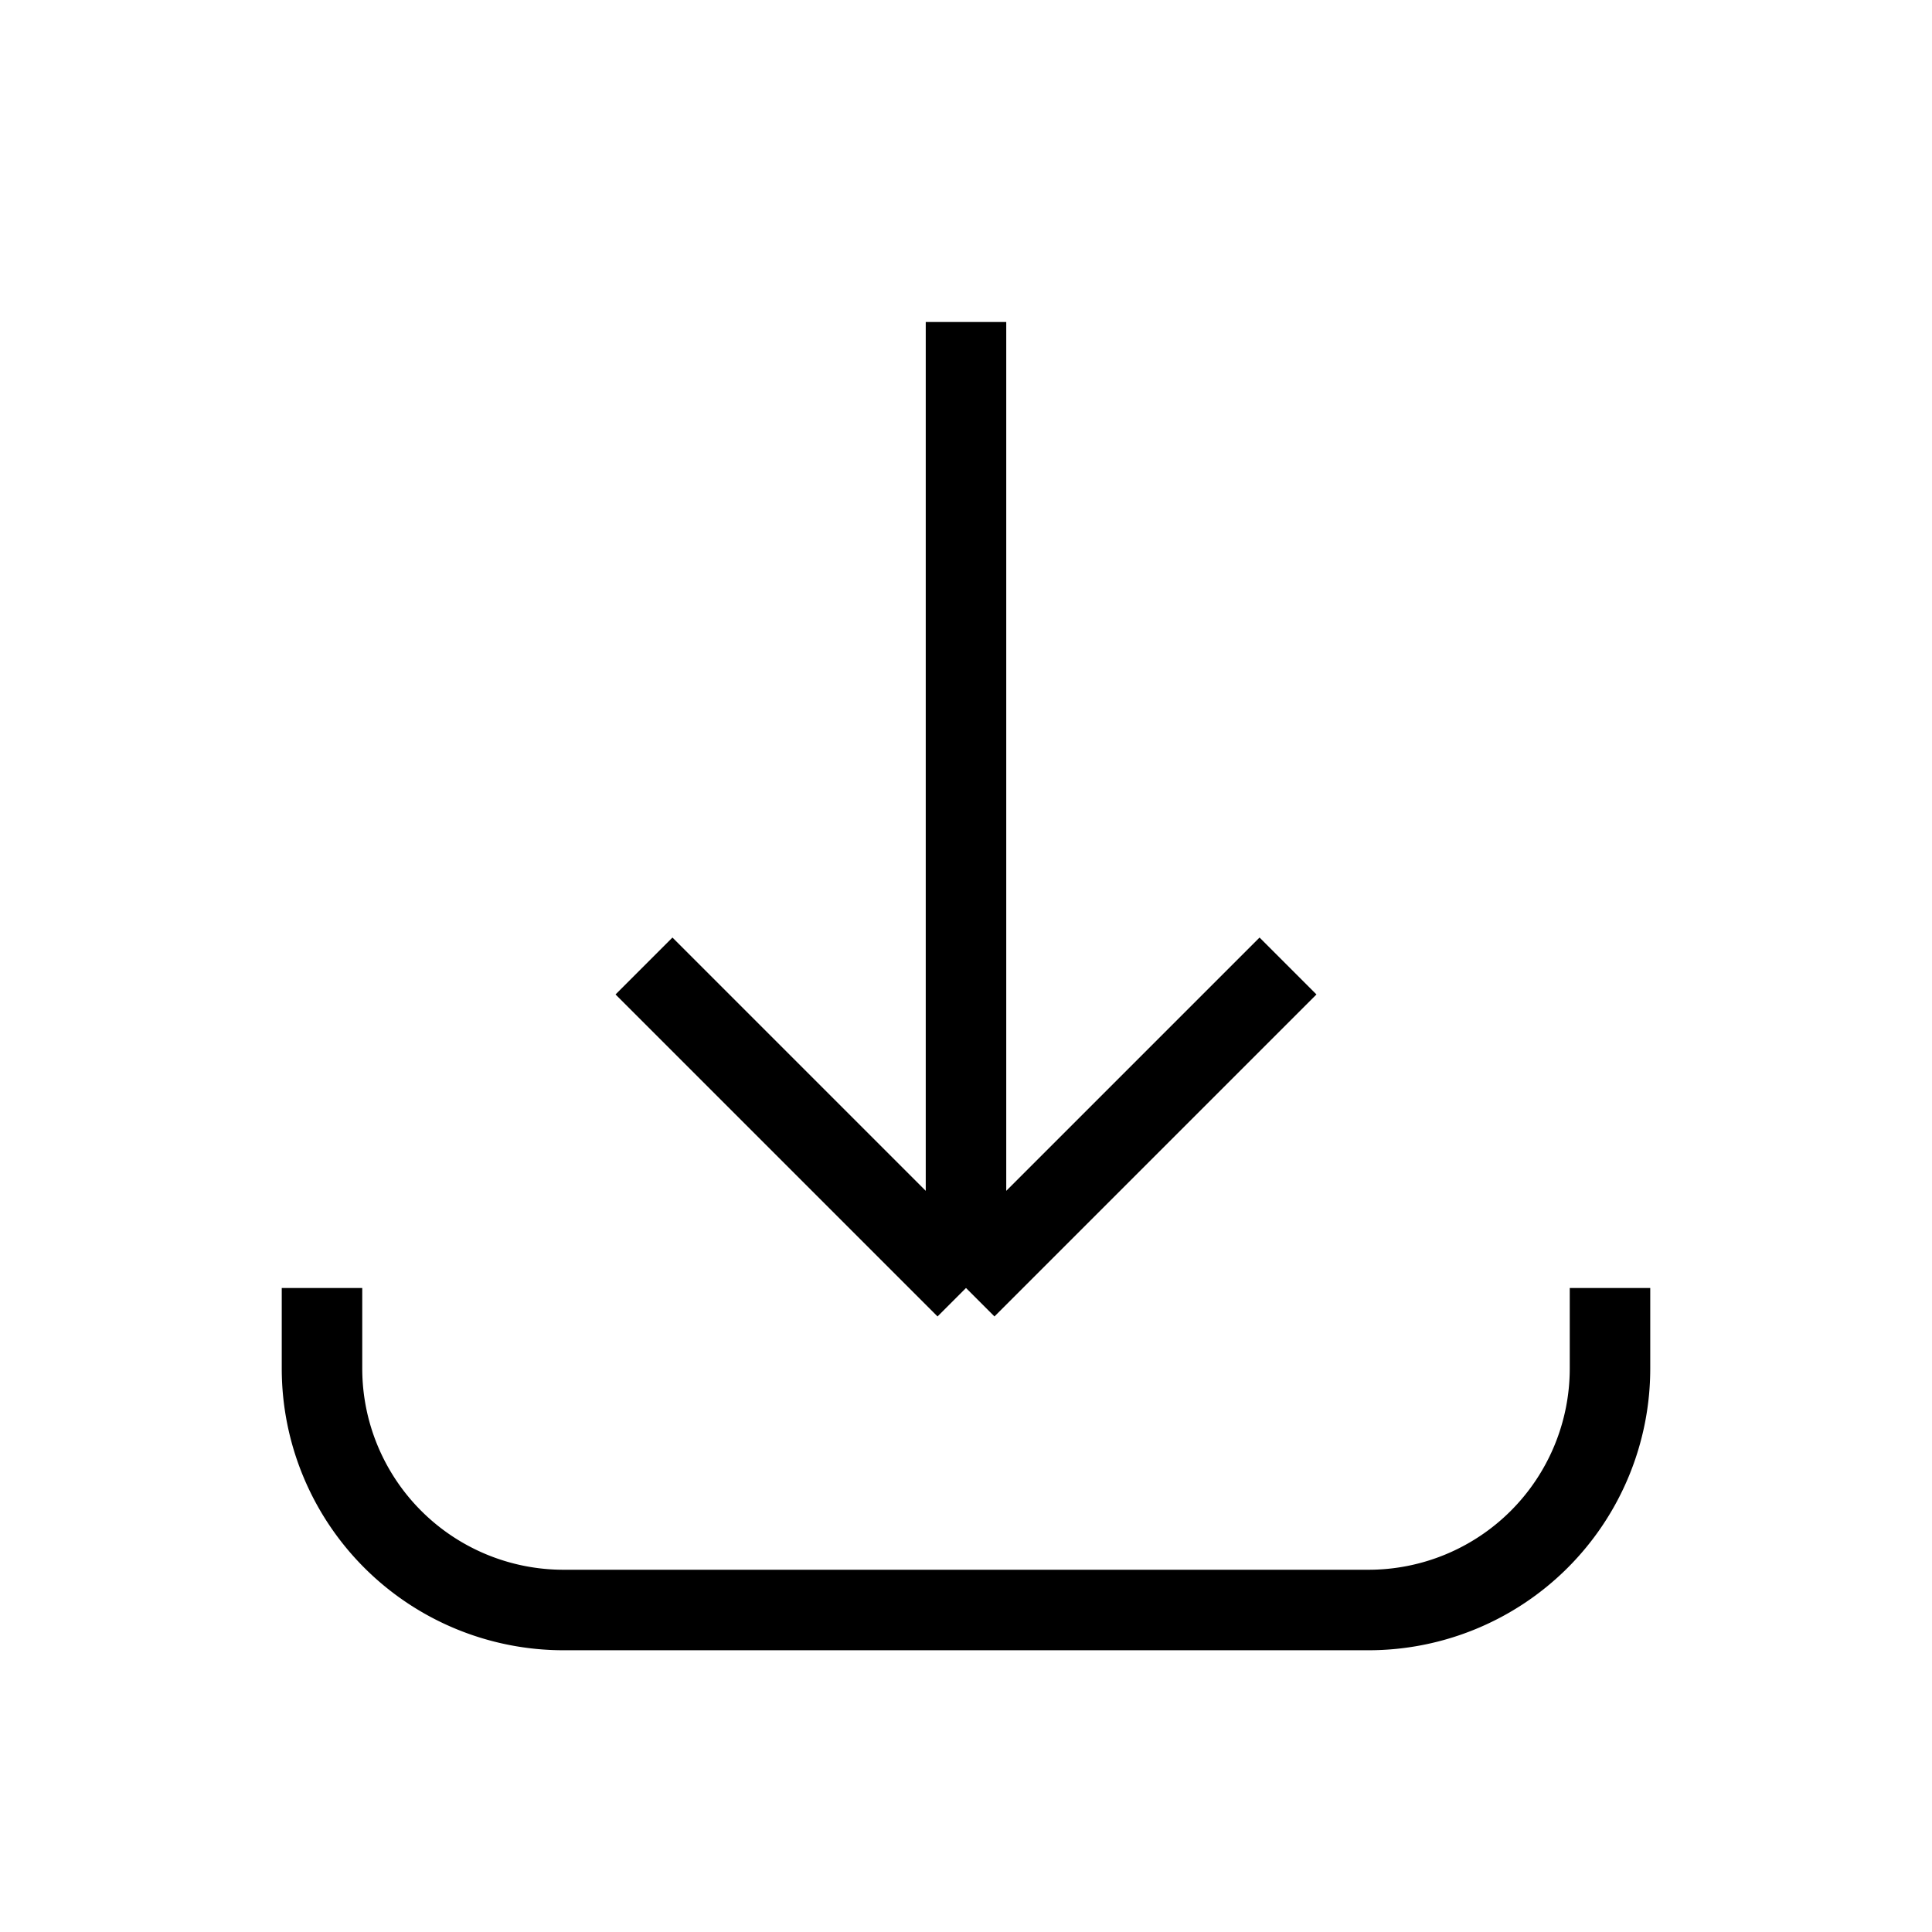 <svg
            xmlns="http://www.w3.org/2000/svg"
            className="h-10 w-10"
            fill="none"
            viewBox="0 0 24 24"
            stroke="currentColor"
            strokeWidth="2"
          >
            <path
              strokeLinecap="round"
              strokeLinejoin="round"
              d="M4 16v1a3 3 0 003 3h10a3 3 0 003-3v-1m-4-4l-4 4m0 0l-4-4m4 4V4"
            />
          </svg>